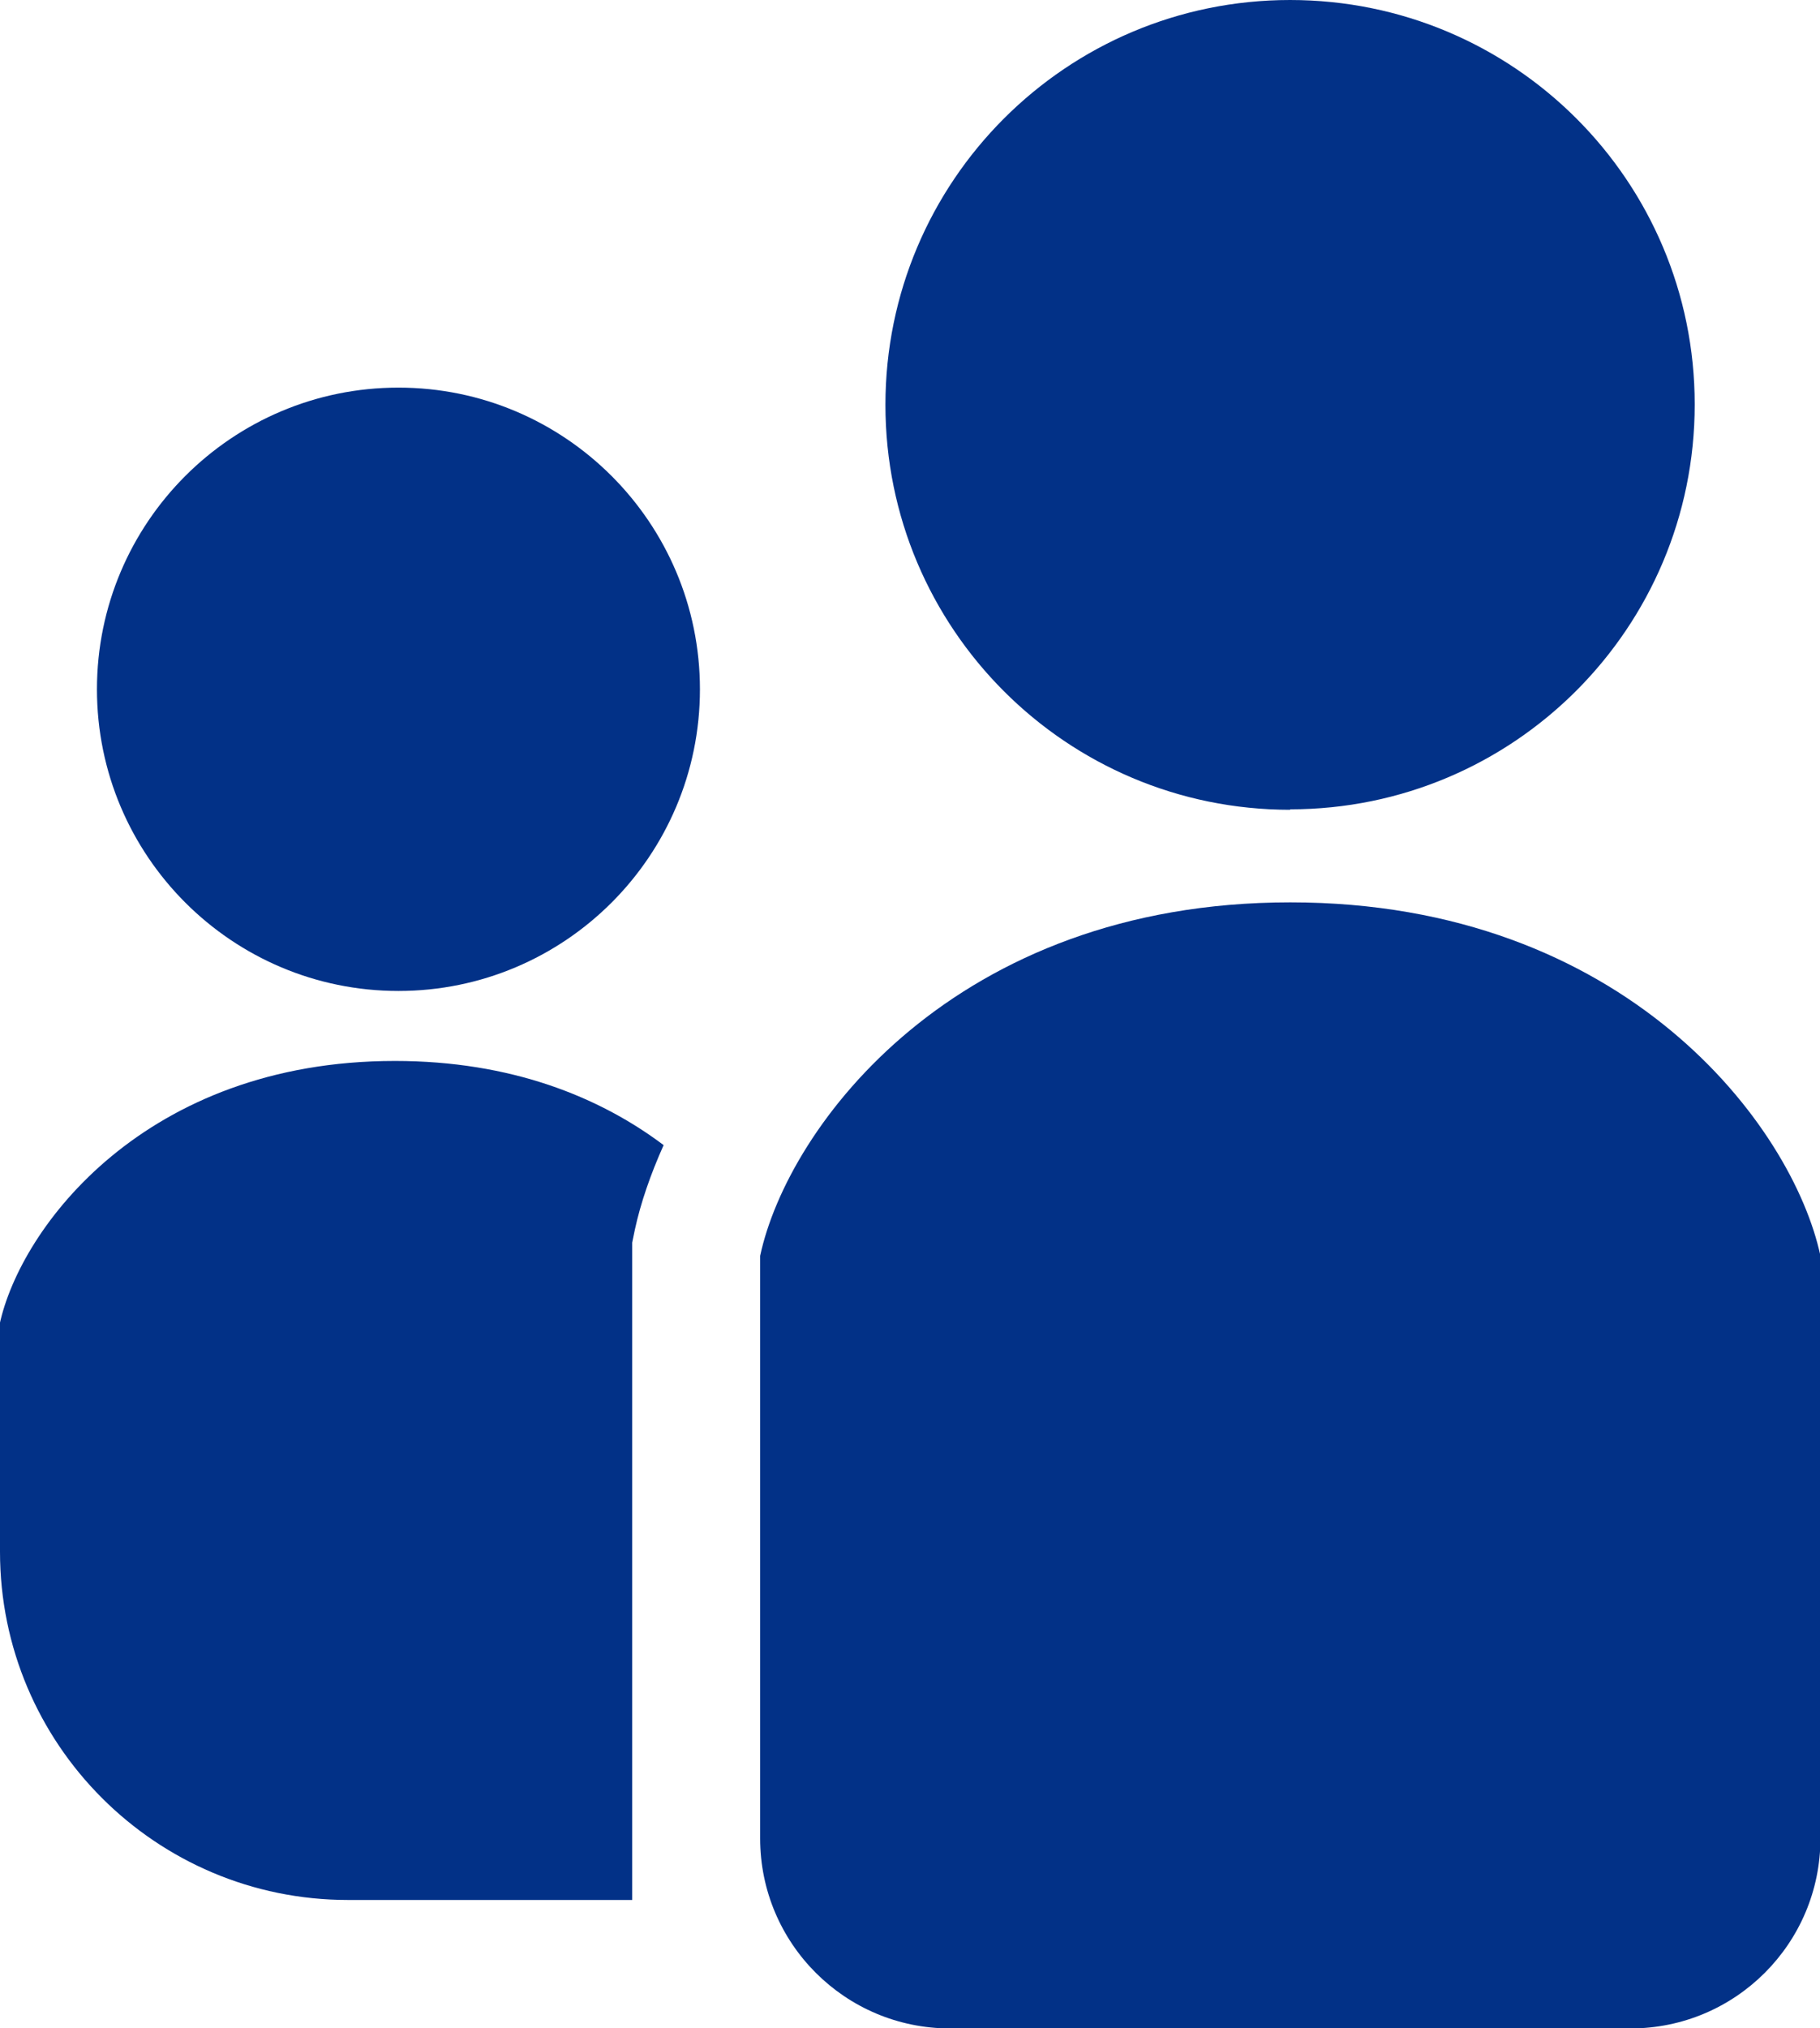 <?xml version="1.0" encoding="UTF-8"?>
<svg id="Layer_2" data-name="Layer 2" xmlns="http://www.w3.org/2000/svg" viewBox="0 0 41.11 45.78">
  <defs>
    <style>
      .cls-1 {
        fill: #023187;
        stroke-width: 0px;
      }
    </style>
  </defs>
  <g id="Layer_2-2" data-name="Layer 2">
    <g>
      <path class="cls-1" d="M29.14,18.27c5.05,0,9.14-4.09,9.14-9.14S34.19,0,29.14,0s-9.14,4.09-9.14,9.14c0,5.05,4.09,9.14,9.14,9.14Z"/>
      <path class="cls-1" d="M9,8.75c-3.76,0-6.81,3.05-6.81,6.81s3.05,6.81,6.81,6.81,6.81-3.05,6.81-6.81-3.05-6.81-6.81-6.81Z"/>
      <path class="cls-1" d="M0,29.89v5.14c0,4.34,3.52,7.86,7.86,7.86h6.42v-14.84l.06-.29c.13-.6.35-1.24.65-1.91-1.45-1.09-3.45-1.9-6.07-1.9-5.64,0-8.46,3.76-8.93,5.95Z"/>
      <path class="cls-1" d="M29.14,20.37c-7.56,0-11.34,5.04-11.97,7.98v13.15c0,2.37,1.92,4.29,4.29,4.29h15.37c2.37,0,4.29-1.92,4.29-4.29v-13.15c-.63-2.94-4.41-7.98-11.97-7.98Z"/>
    </g>
  </g>
</svg>